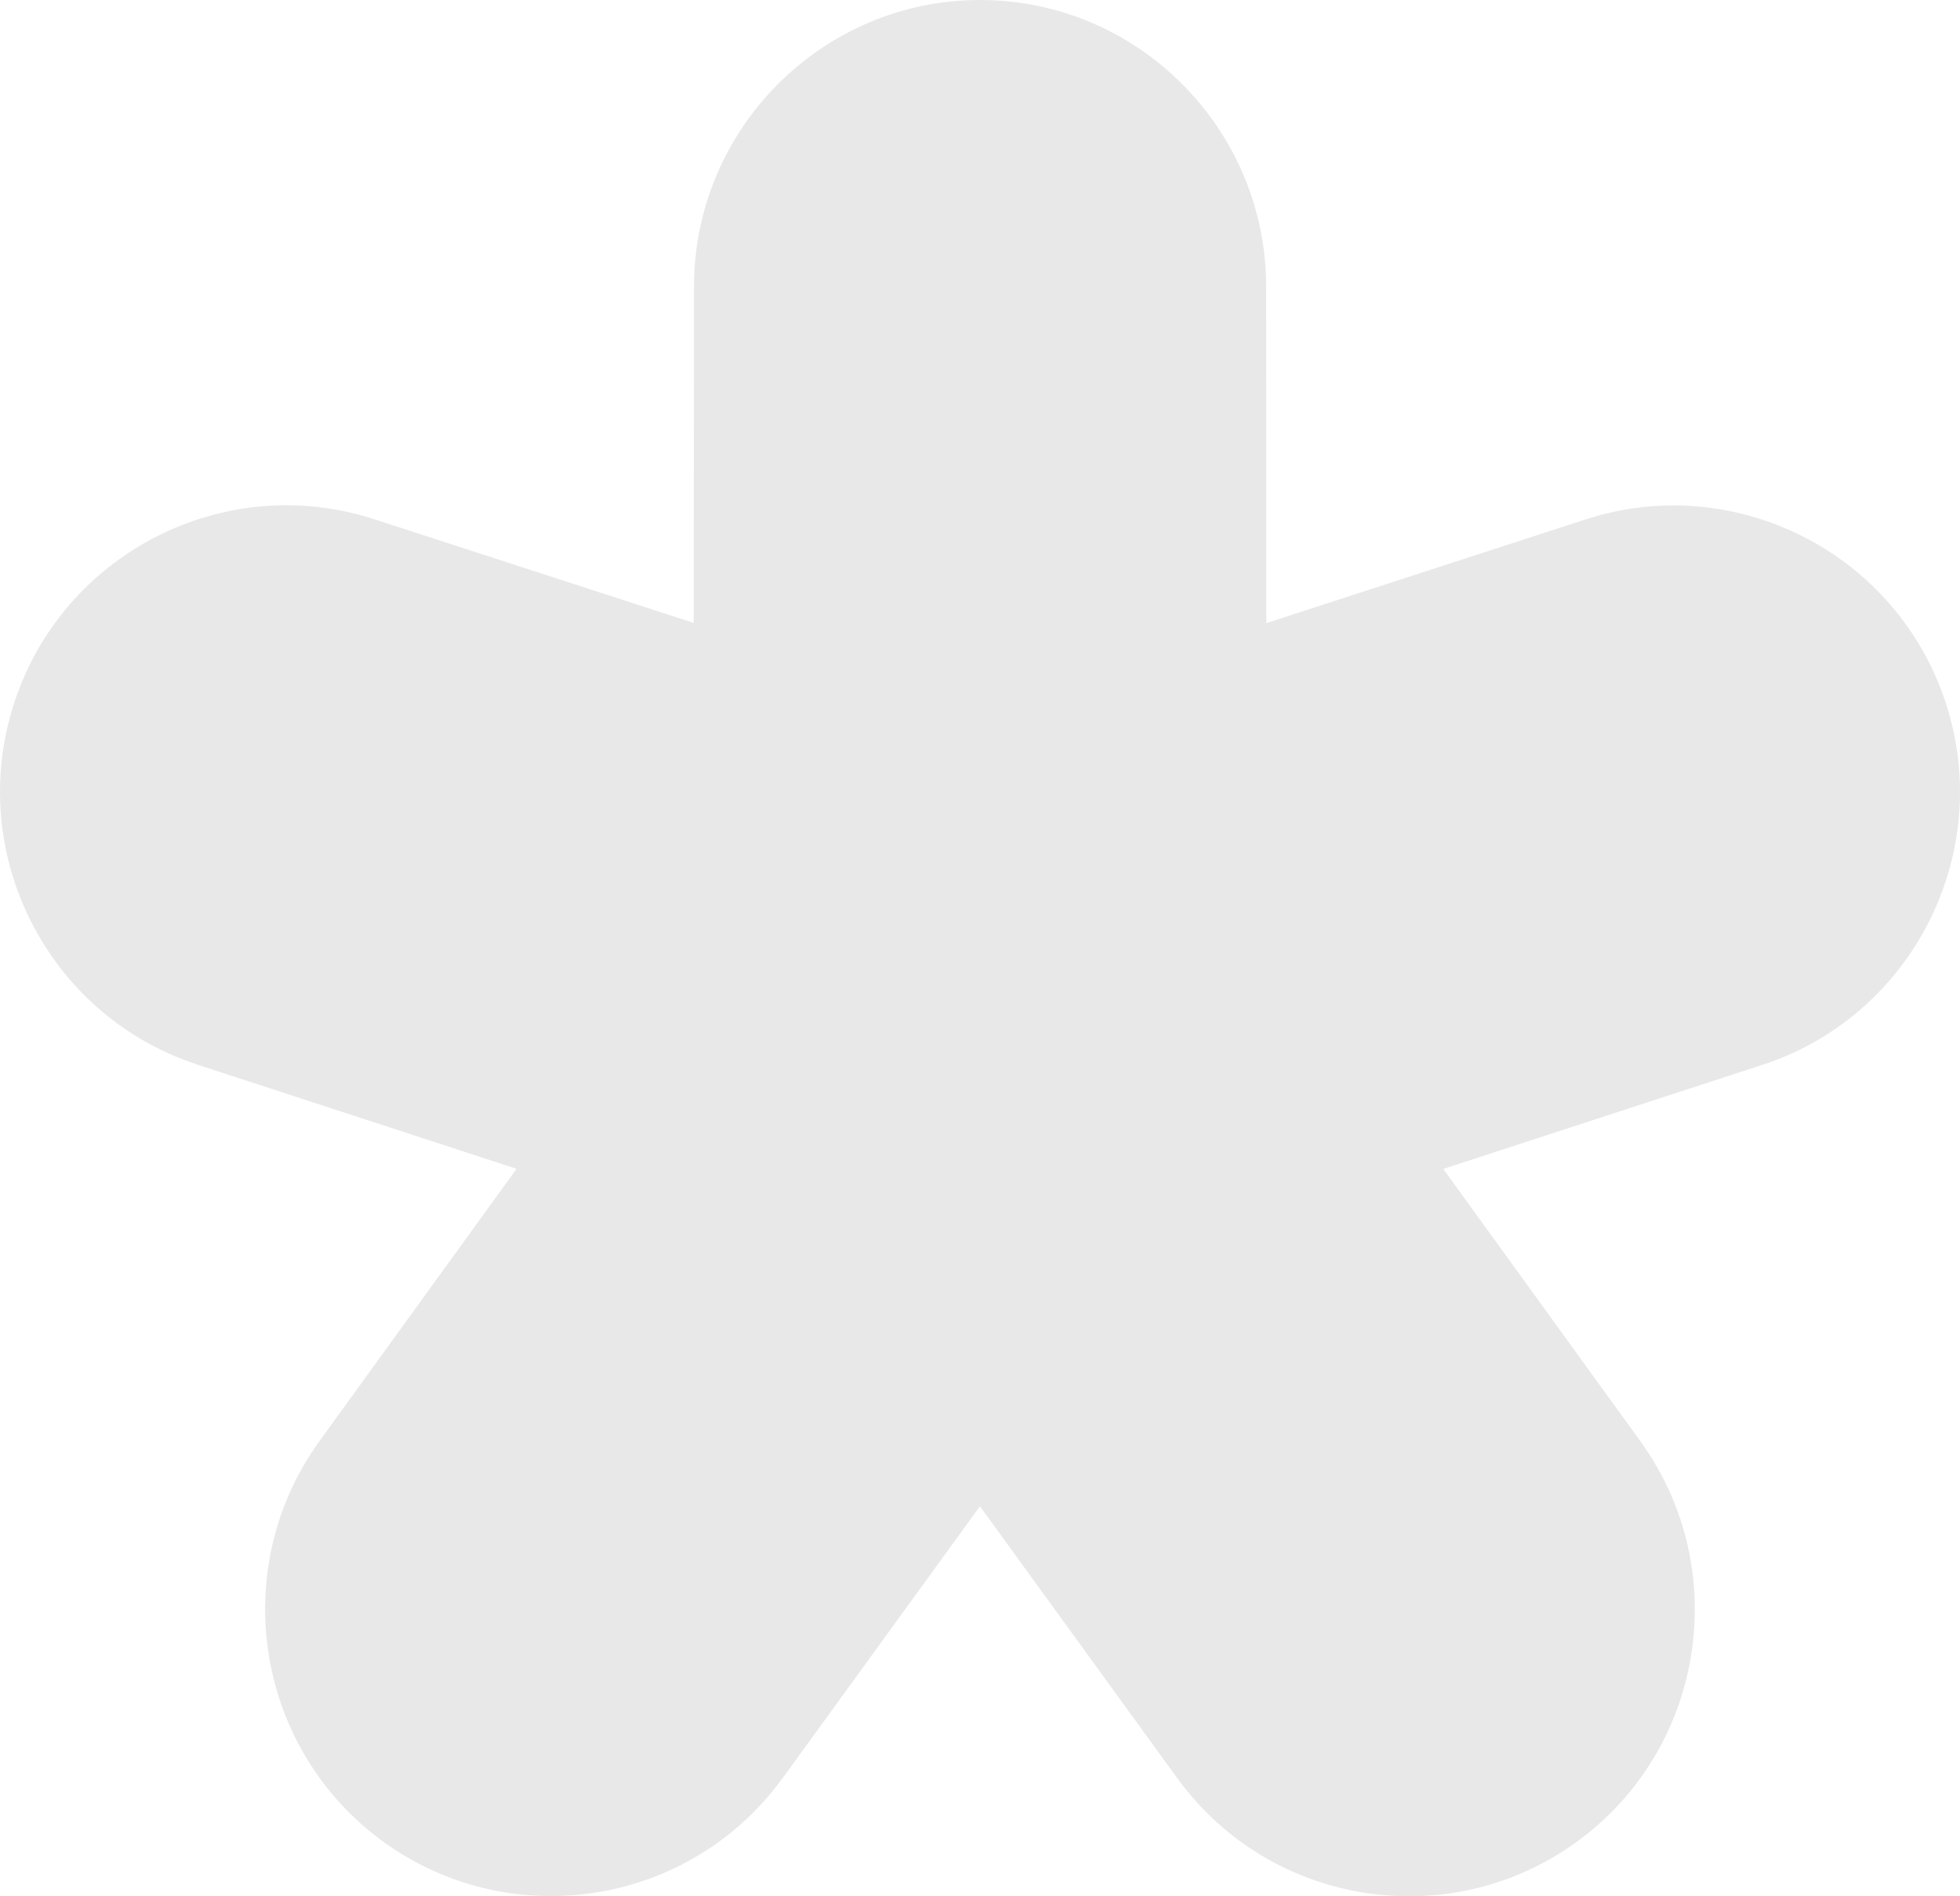 <svg width="31" height="30" viewBox="0 0 31 30" fill="none" xmlns="http://www.w3.org/2000/svg">
<path d="M6.057 29.133C6.858 29.716 7.788 29.997 8.711 29.997C10.1 29.997 11.472 29.36 12.354 28.162C12.356 28.16 12.359 28.157 12.361 28.154C12.363 28.151 12.365 28.149 12.367 28.146L12.37 28.142C12.373 28.139 12.374 28.136 12.377 28.133L15.499 23.83L18.621 28.133C18.624 28.137 18.627 28.141 18.631 28.145C18.632 28.147 18.633 28.149 18.635 28.151C20.105 30.158 22.931 30.601 24.943 29.135C26.956 27.67 27.407 24.837 25.954 22.814L25.951 22.809C25.948 22.805 25.946 22.801 25.943 22.798L22.827 18.493L27.875 16.846C30.246 16.073 31.549 13.507 30.778 11.13C30.006 8.753 27.45 7.447 25.076 8.218L20.029 9.858L20.026 4.534C20.024 2.035 17.994 0 15.501 0C13.008 0 10.978 2.035 10.976 4.536L10.972 9.855L5.924 8.216C5.922 8.216 5.919 8.215 5.917 8.214C5.914 8.214 5.91 8.212 5.908 8.211C3.539 7.449 0.991 8.755 0.222 11.128C-0.547 13.501 0.747 16.057 3.107 16.837C3.109 16.838 3.111 16.838 3.113 16.839L3.121 16.843L3.125 16.844L8.17 18.491L5.055 22.796C5.054 22.798 5.052 22.8 5.05 22.802C5.049 22.805 5.047 22.807 5.046 22.809C3.591 24.832 4.044 27.668 6.057 29.133Z" fill="#E8E8E8"/>
</svg>
